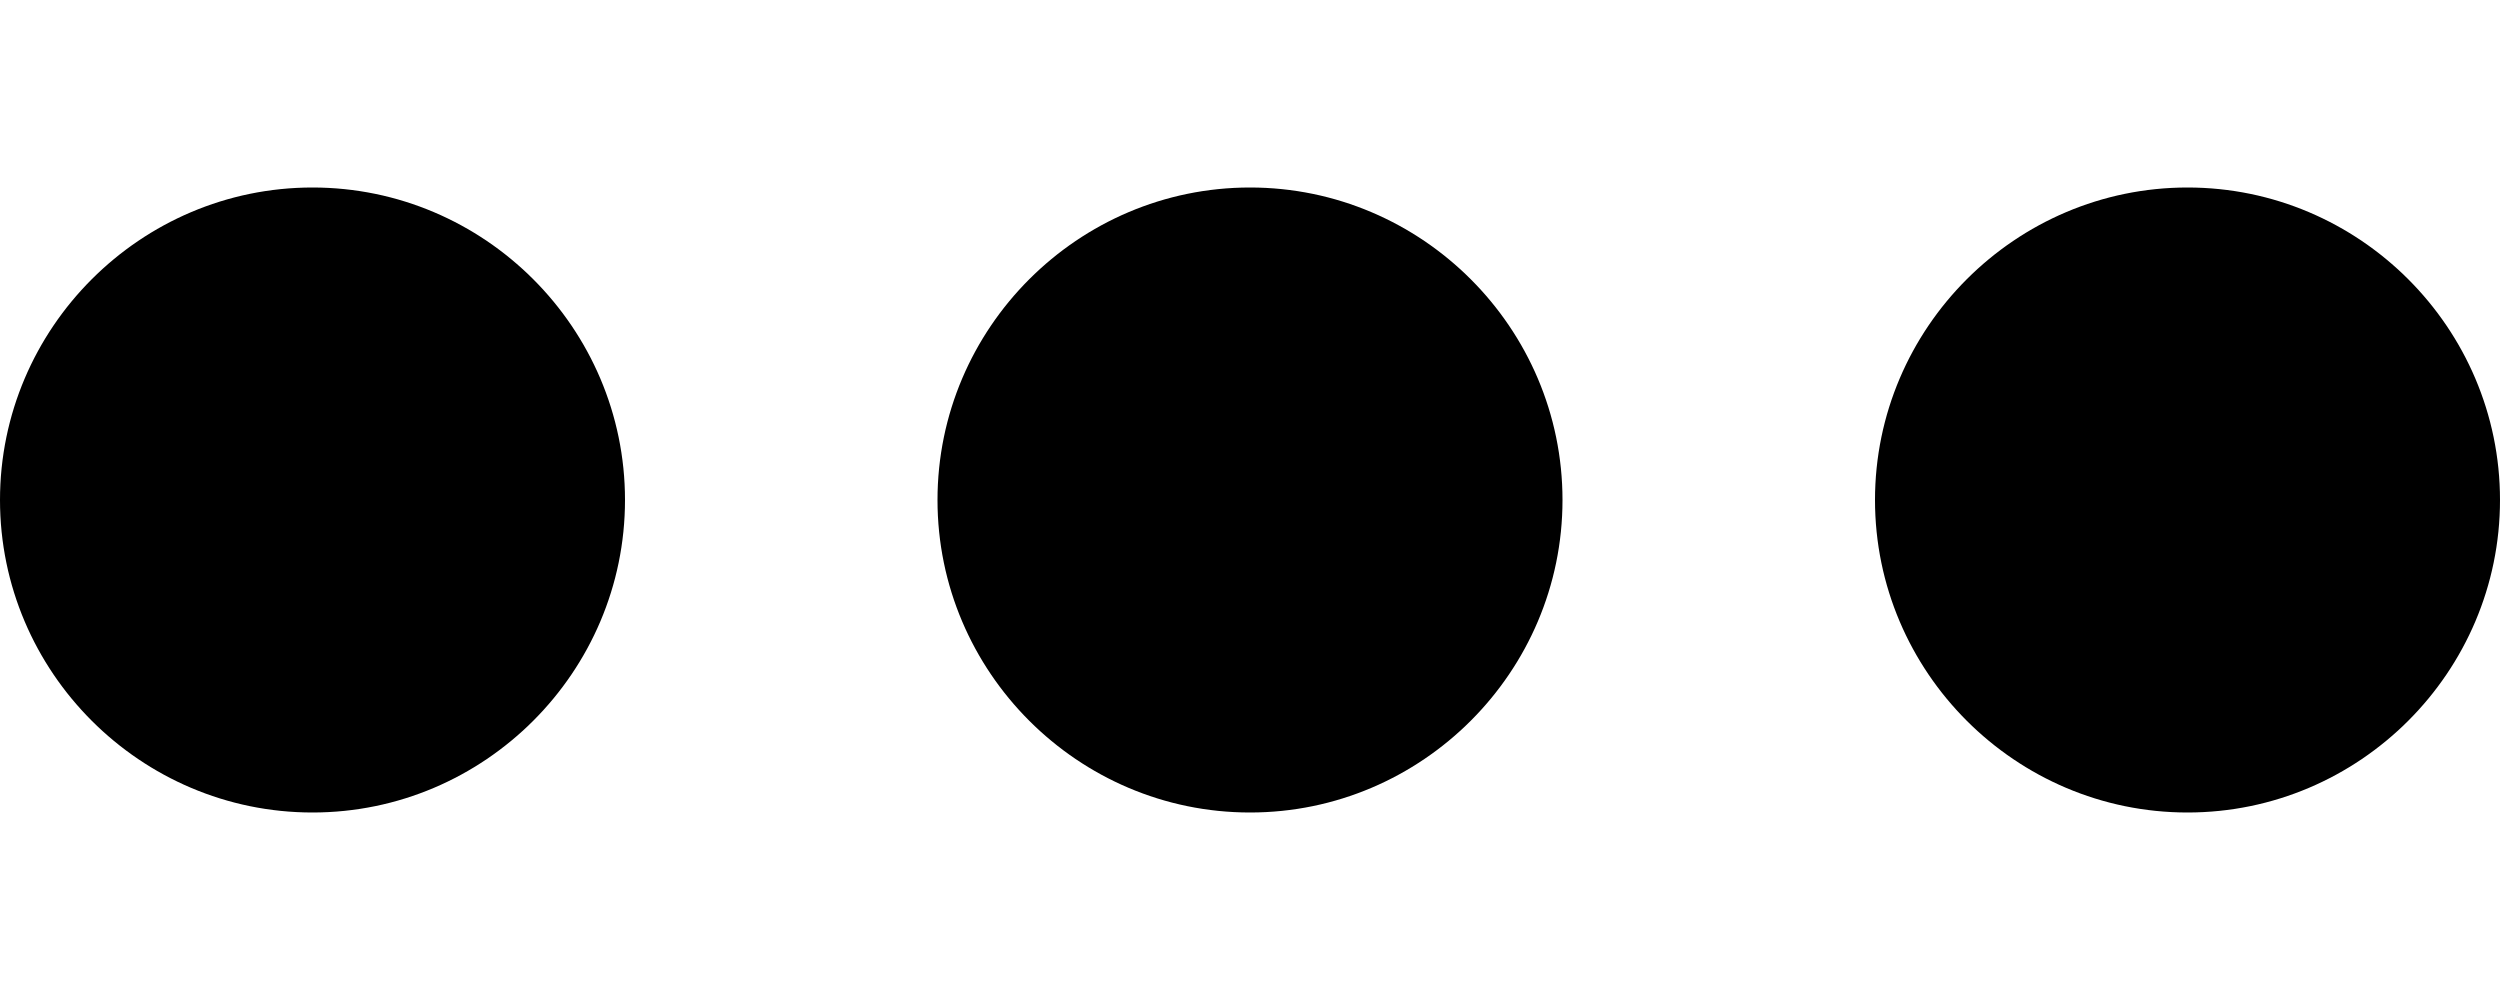 <svg width="10" height="4" viewBox="0 0 10 4" fill="none" xmlns="http://www.w3.org/2000/svg">
<path d="M1.25 0.75C0.562 0.75 0 1.312 0 2C0 2.688 0.562 3.25 1.25 3.25C1.938 3.25 2.5 2.688 2.5 2C2.5 1.312 1.938 0.75 1.25 0.75ZM8.75 0.75C8.062 0.75 7.5 1.312 7.5 2C7.5 2.688 8.062 3.25 8.75 3.25C9.438 3.25 10 2.688 10 2C10 1.312 9.438 0.75 8.75 0.75ZM5 0.75C4.312 0.75 3.75 1.312 3.75 2C3.75 2.688 4.312 3.25 5 3.25C5.688 3.25 6.25 2.688 6.25 2C6.25 1.312 5.688 0.75 5 0.75Z" fill="currentColor"/>
</svg>
